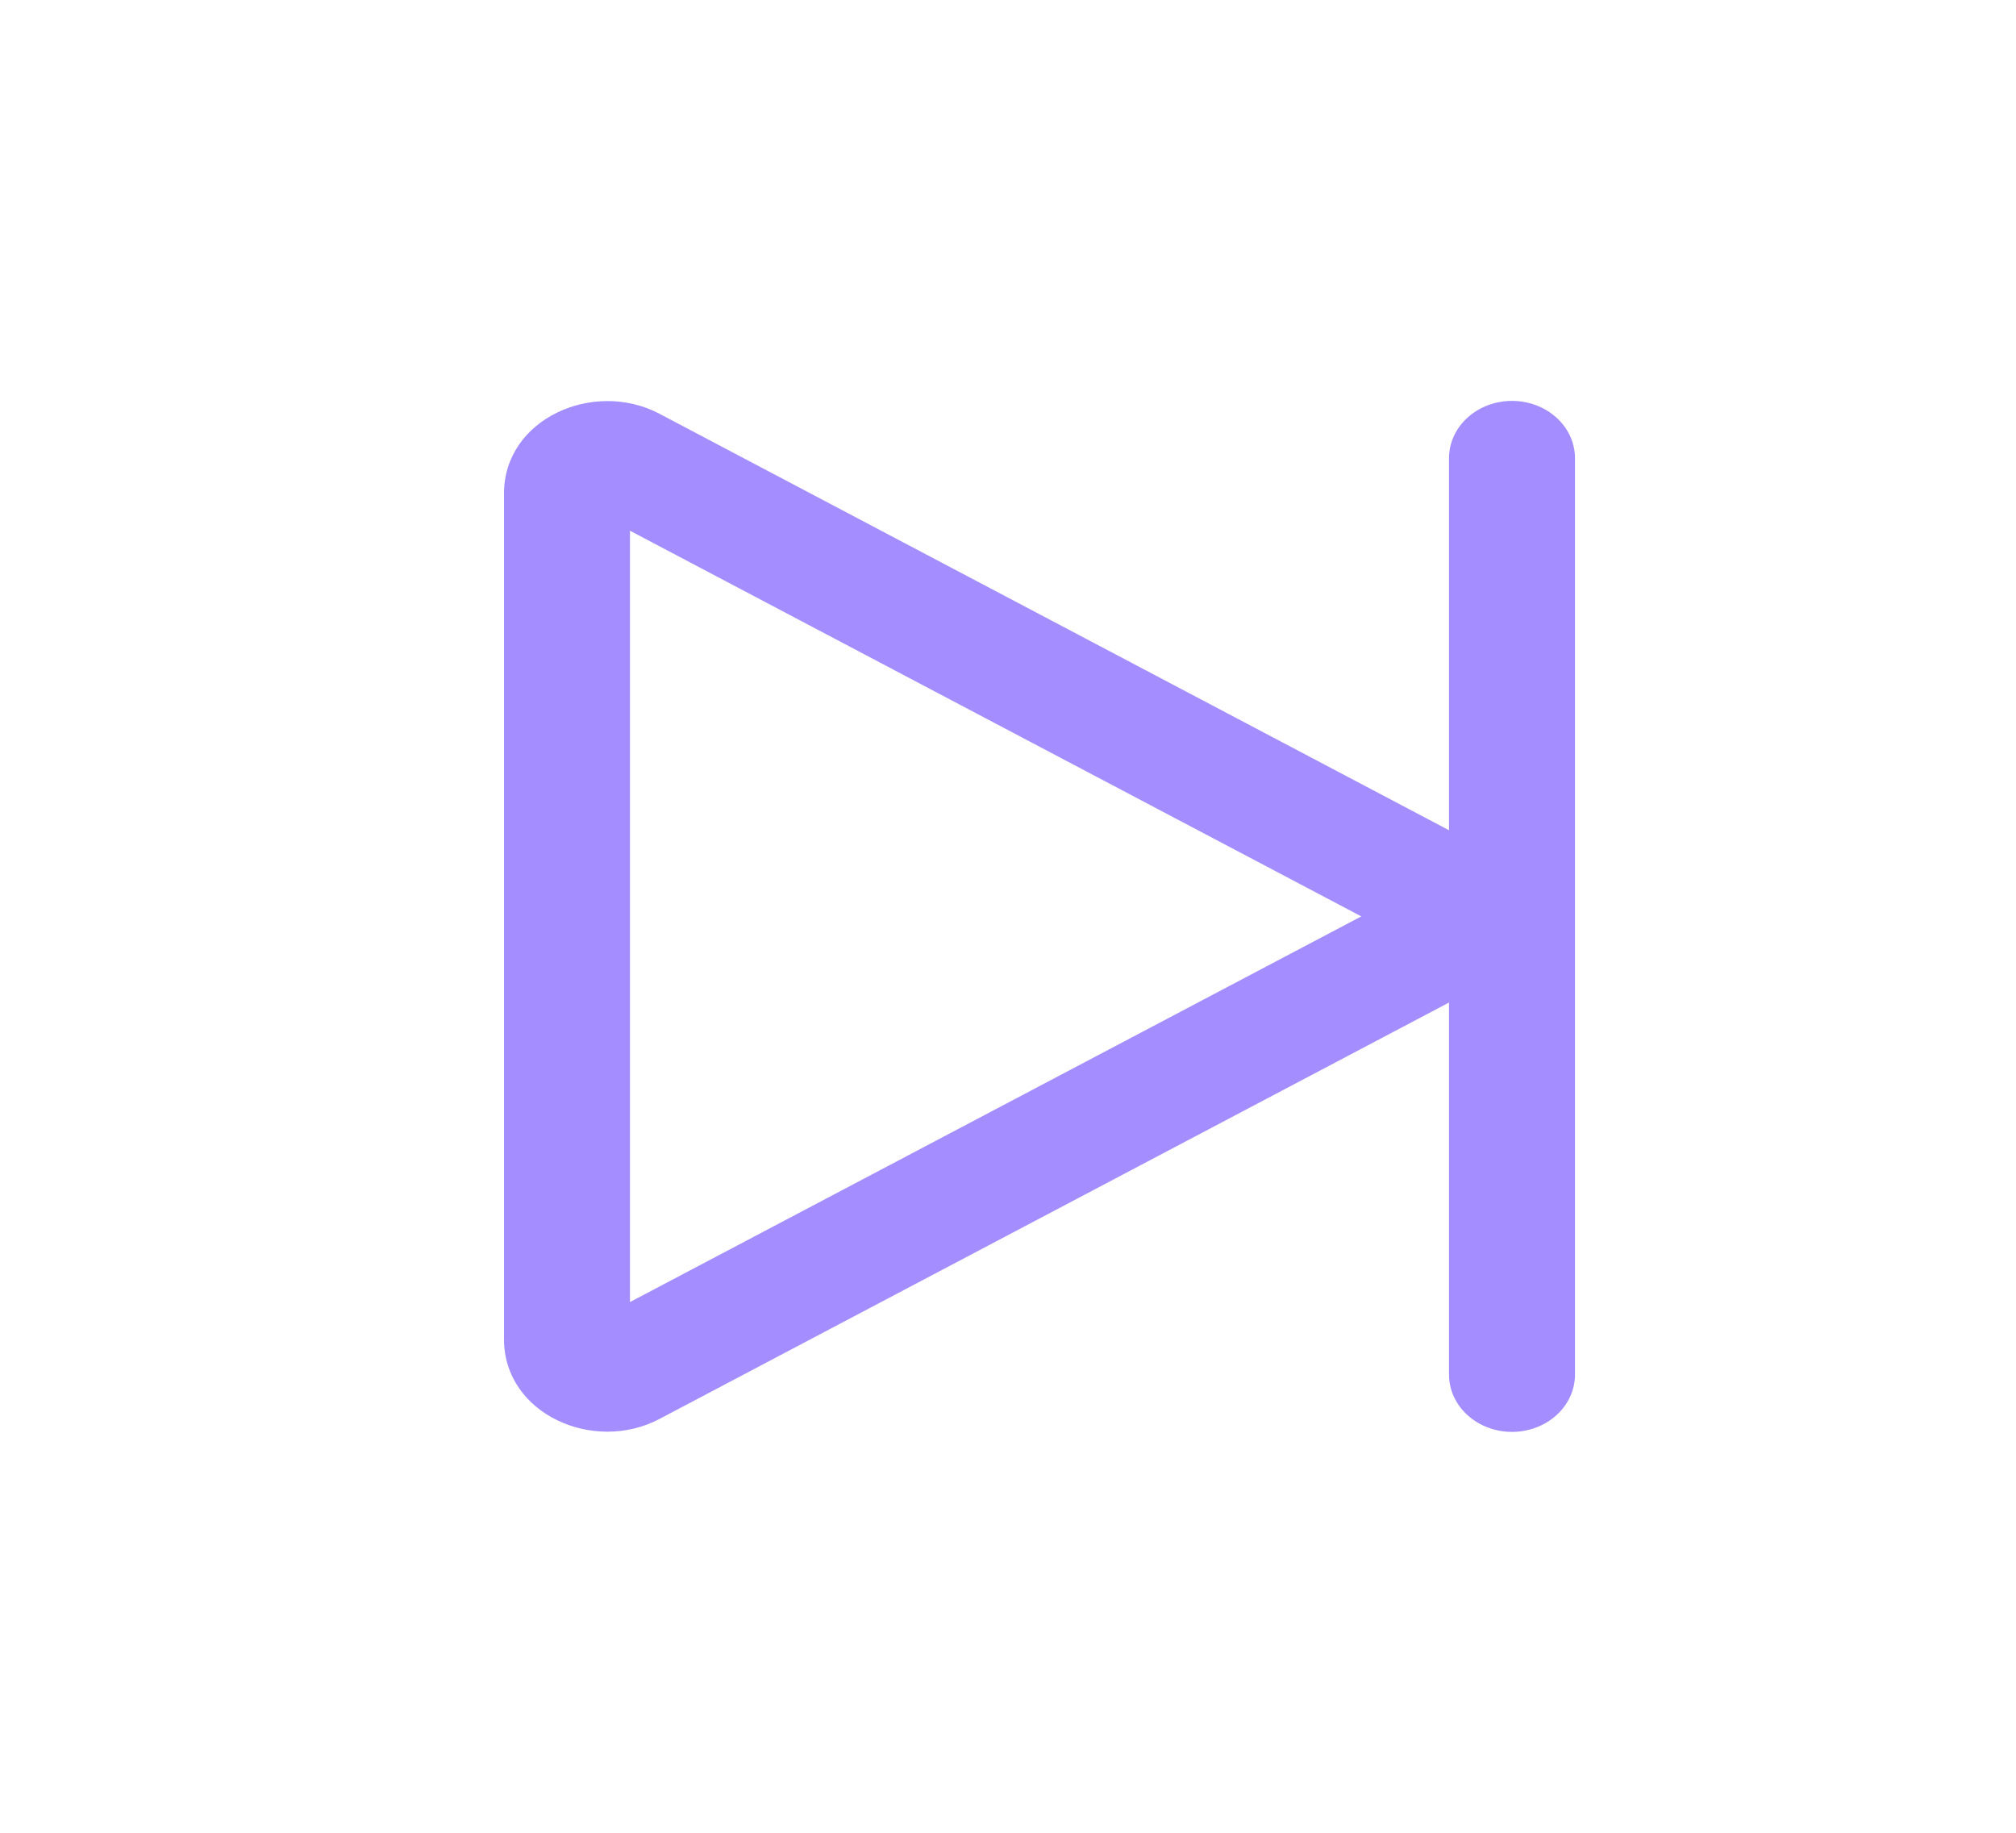 <svg width="33" height="30" viewBox="0 0 33 30" fill="none" xmlns="http://www.w3.org/2000/svg">
<path d="M25.781 7.5C25.781 7.251 25.673 7.013 25.479 6.837C25.286 6.661 25.023 6.562 24.75 6.562C24.477 6.562 24.214 6.661 24.021 6.837C23.827 7.013 23.719 7.251 23.719 7.5V13.59L10.793 6.772C9.721 6.206 8.25 6.853 8.25 8.078V21.922C8.25 23.147 9.721 23.794 10.793 23.227L23.719 16.41V22.5C23.719 22.749 23.827 22.987 24.021 23.163C24.214 23.339 24.477 23.438 24.75 23.438C25.023 23.438 25.286 23.339 25.479 23.163C25.673 22.987 25.781 22.749 25.781 22.5V7.5ZM10.312 8.687L22.283 15L10.312 21.313V8.687Z" fill="#A48DFF"/>
</svg>
